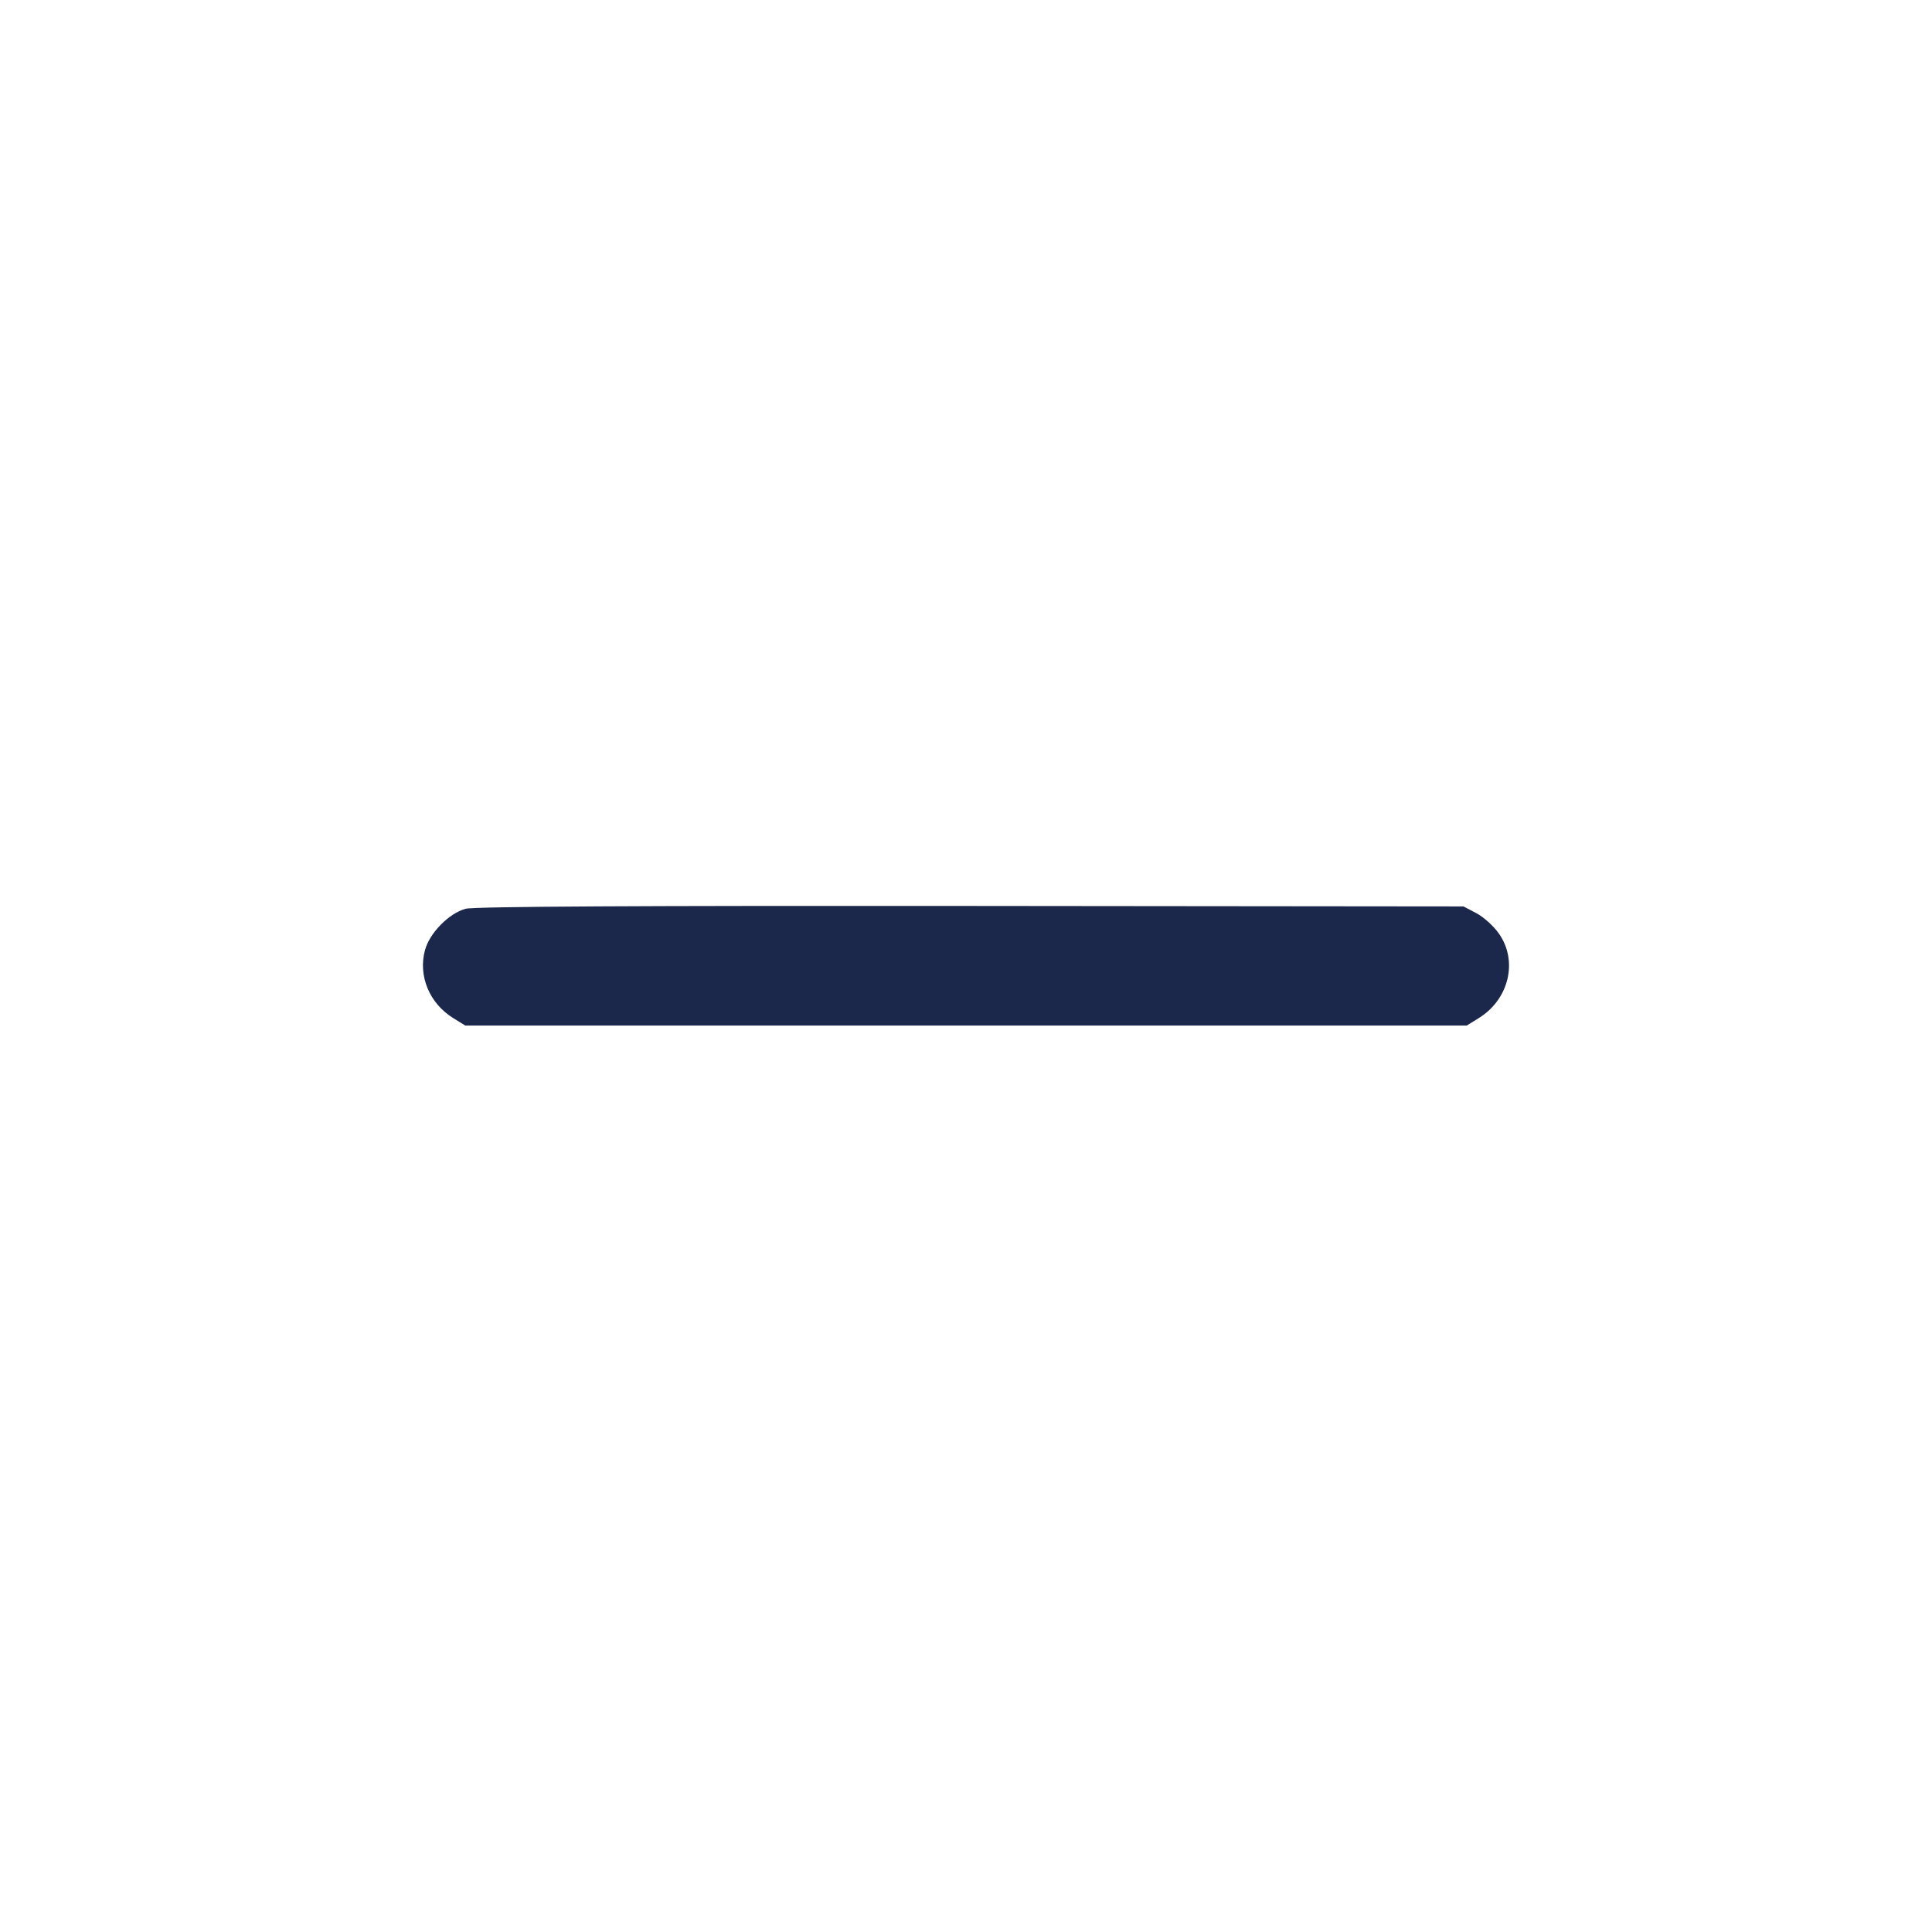 <svg width="24" height="24" viewBox="0 0 24 24" fill="none" xmlns="http://www.w3.org/2000/svg"><path d="M5.785 11.289 C 5.578 11.344,5.336 11.590,5.279 11.804 C 5.193 12.122,5.334 12.463,5.627 12.645 L 5.780 12.740 12.000 12.740 L 18.220 12.740 18.373 12.645 C 18.747 12.412,18.859 11.935,18.619 11.596 C 18.554 11.503,18.428 11.390,18.340 11.344 L 18.180 11.260 12.060 11.254 C 7.957 11.250,5.889 11.261,5.785 11.289 " fill="#1C274C" stroke="none" fill-rule="evenodd"></path></svg>